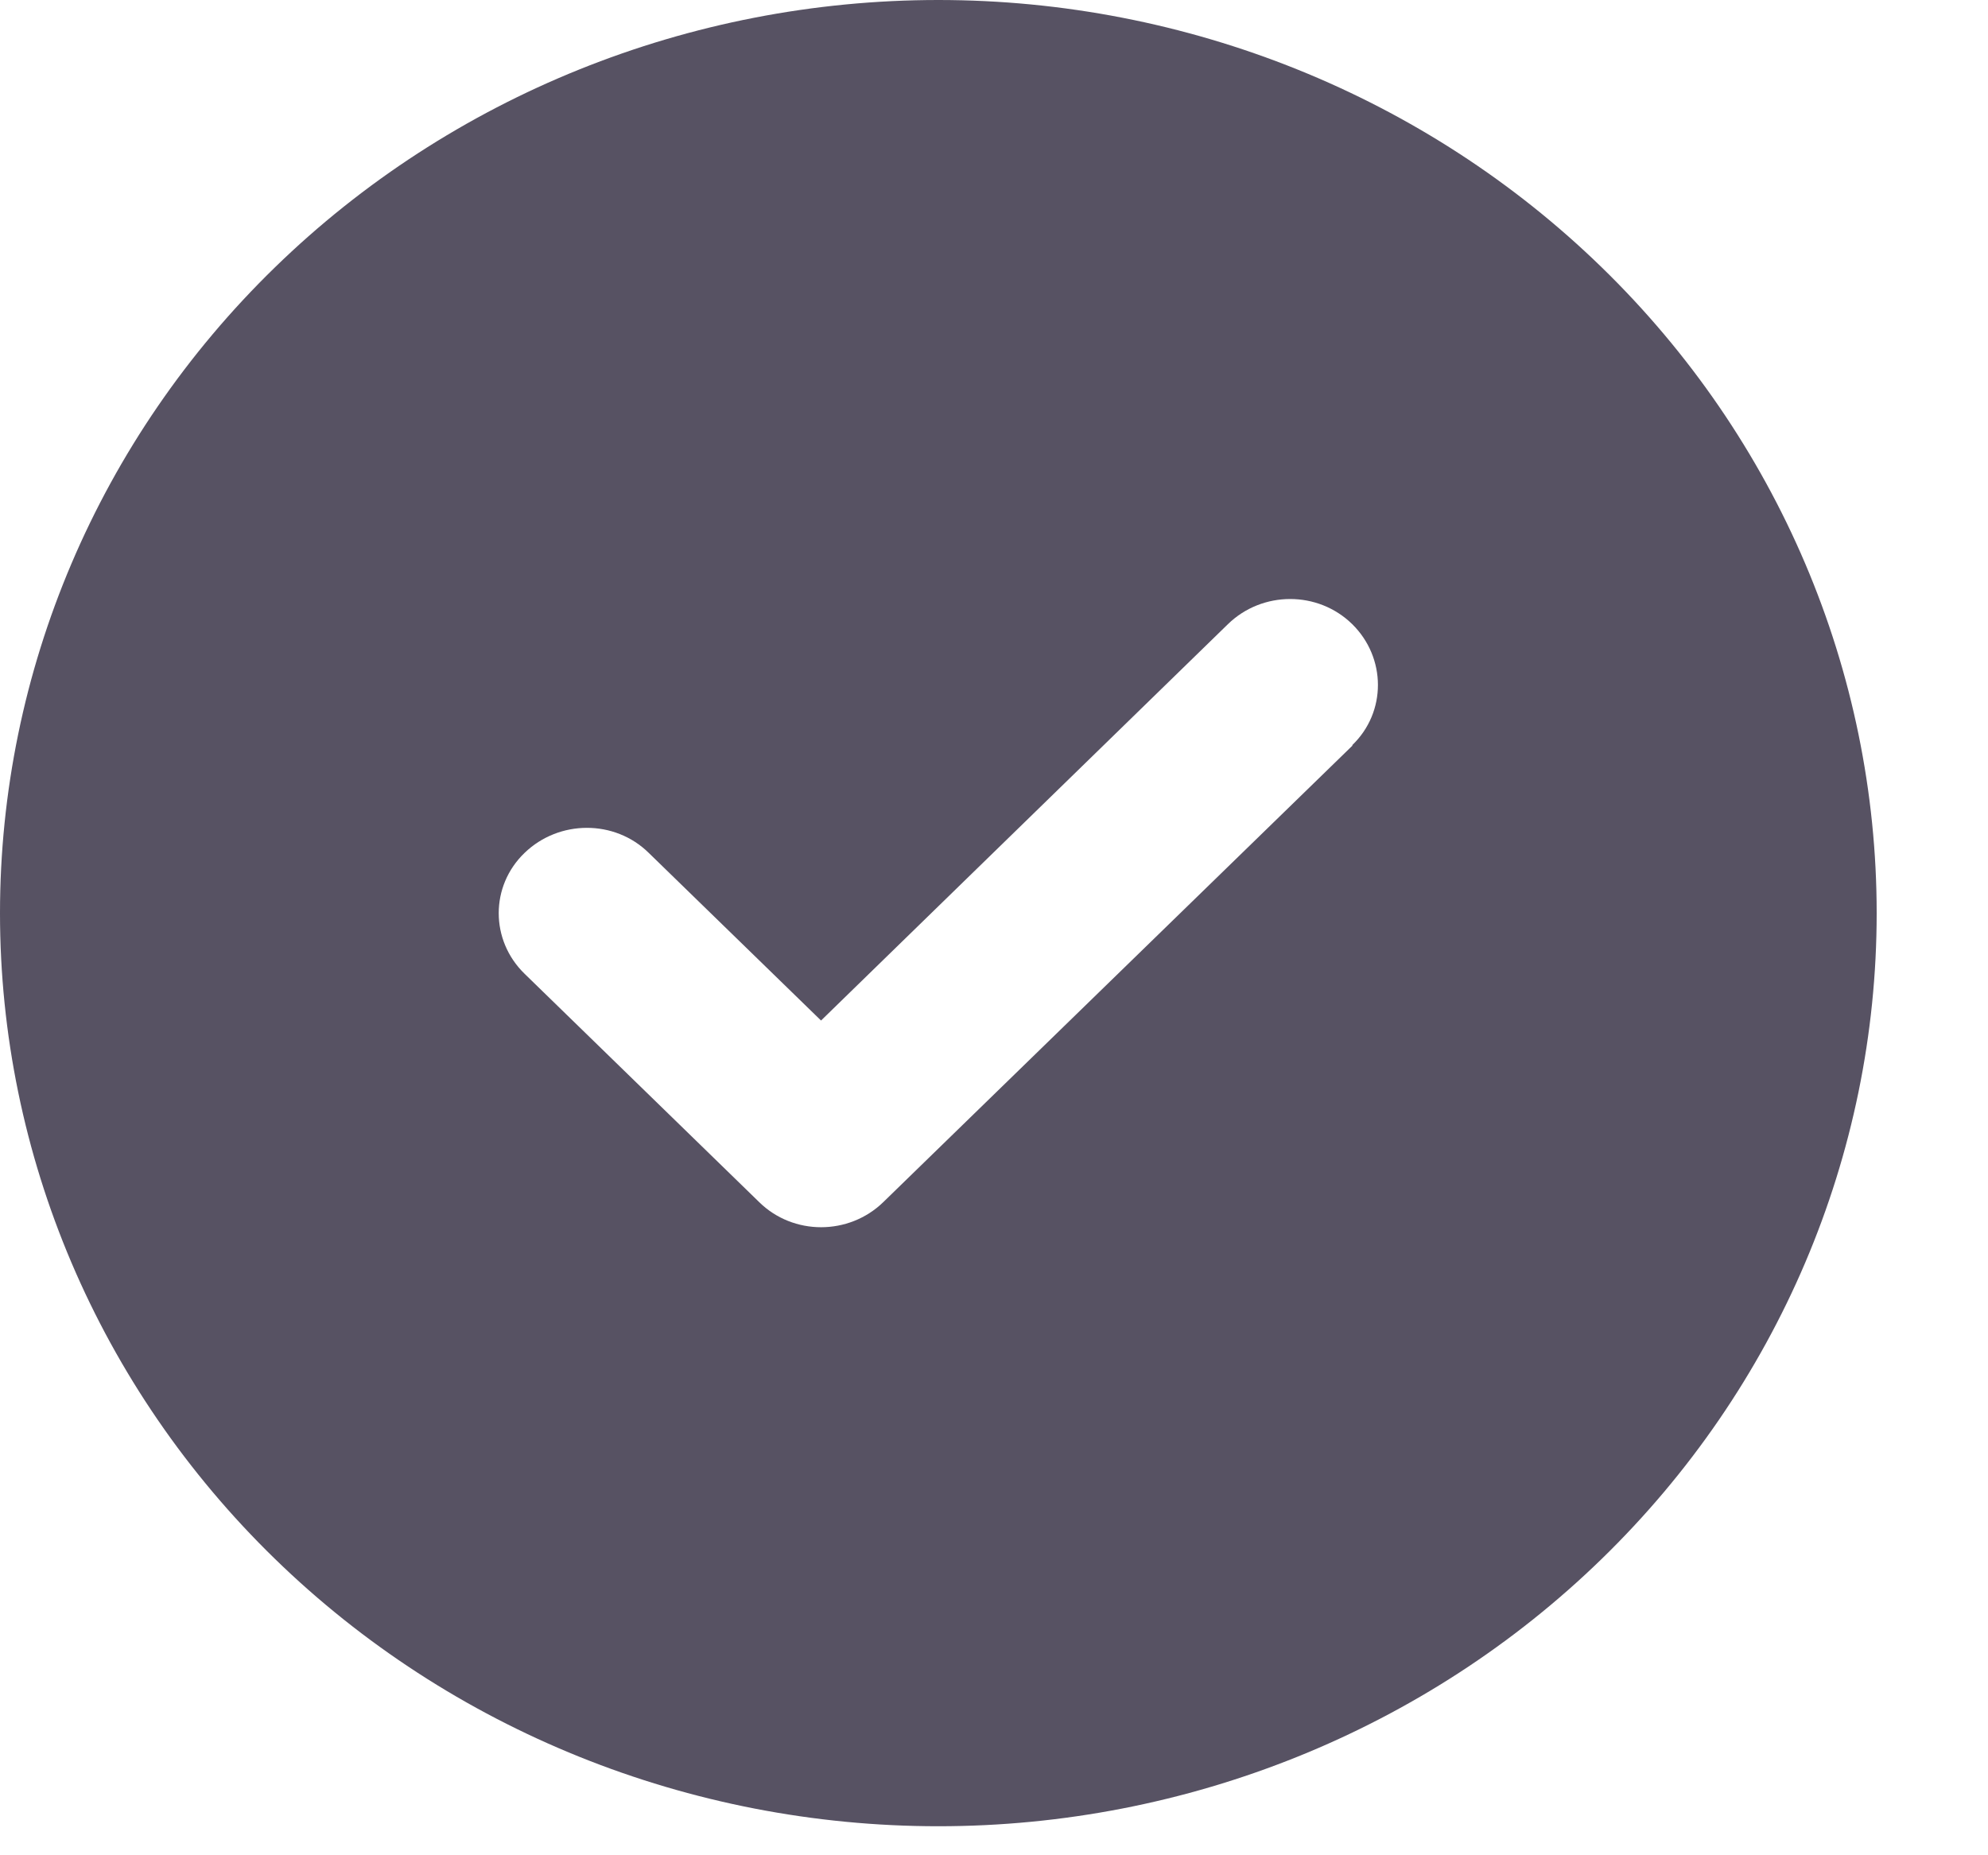 <svg width="15" height="14" viewBox="0 0 15 14" fill="none" xmlns="http://www.w3.org/2000/svg">
<g clip-path="url(#clip0_18_826)">
<path d="M7.08 13.781C8.958 13.781 10.759 13.055 12.086 11.763C13.414 10.471 14.16 8.718 14.16 6.891C14.16 5.063 13.414 3.31 12.086 2.018C10.759 0.726 8.958 0 7.08 0C5.202 0 3.401 0.726 2.074 2.018C0.746 3.31 0 5.063 0 6.891C0 8.718 0.746 10.471 2.074 11.763C3.401 13.055 5.202 13.781 7.08 13.781ZM10.205 5.626L6.665 9.071C6.405 9.324 5.985 9.324 5.728 9.071L3.958 7.348C3.698 7.095 3.698 6.686 3.958 6.436C4.218 6.185 4.638 6.183 4.895 6.436L6.195 7.701L9.265 4.71C9.525 4.457 9.945 4.457 10.203 4.71C10.46 4.963 10.463 5.373 10.203 5.623L10.205 5.626Z" fill="#575263"/>
</g>
<defs>
<clipPath id="clip0_18_826">
<rect width="14.16" height="13.781" fill="white"/>
</clipPath>
</defs>
</svg>
